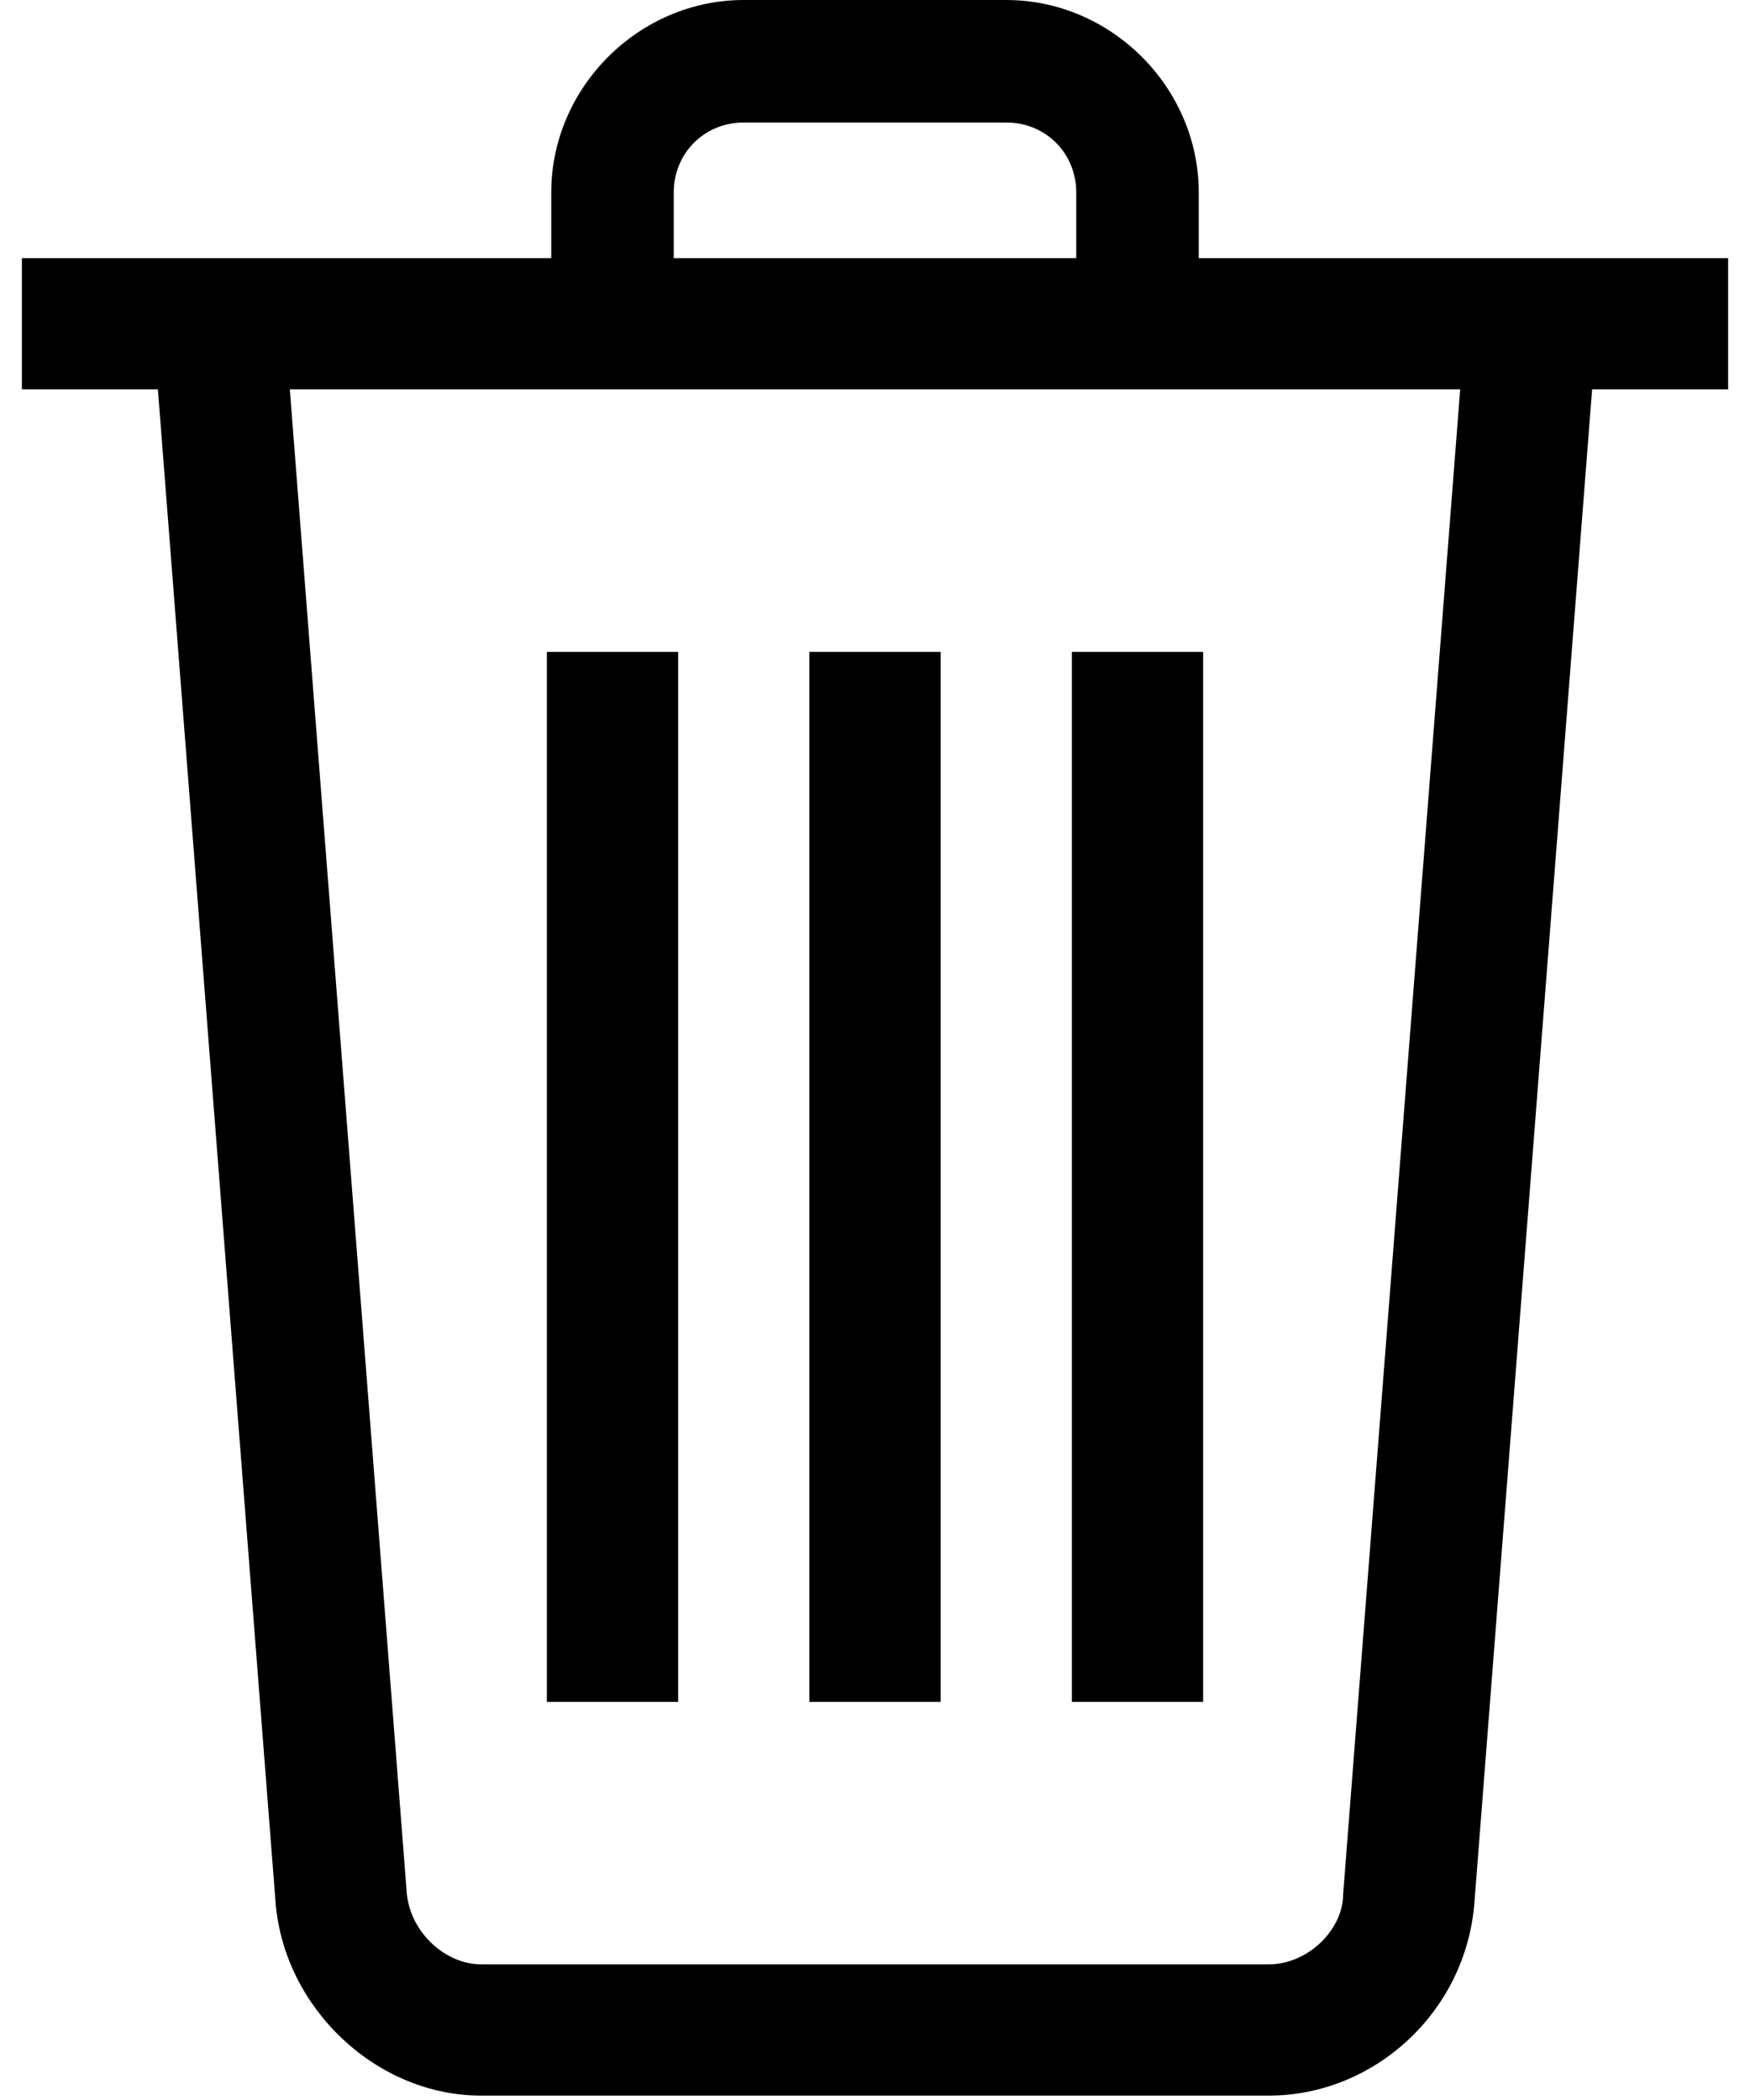 <svg width="40" height="48" viewBox="0 0 40 48" fill="none" xmlns="http://www.w3.org/2000/svg">
<path d="M12.5 14.9H15.5V38.9H12.5V14.9Z" fill="#000000"/>
<path d="M18.5 14.9H21.5V38.9H18.5V14.9Z" fill="#000000"/>
<path d="M24.5 14.9H27.5V38.9H24.5V14.9Z" fill="#000000"/>
<path d="M0.5 5.9H39.5V8.9H0.5V5.9Z" fill="#000000"/>
<path d="M27.4 7.4H24.6V4.4C24.6 3.5 23.9 2.8 23 2.8H17C16.1 2.8 15.4 3.5 15.4 4.4V7.4H12.6V4.4C12.6 2 14.6 0 17 0H23C25.4 0 27.4 2 27.4 4.4V7.4Z" fill="#000000"/>
<path d="M29 47.9H11C8.6 47.9 6.5 45.9 6.3 43.5L3.5 7.5L6.5 7.3L9.3 43.3C9.4 44.2 10.2 44.9 11 44.9H29C29.9 44.9 30.7 44.1 30.7 43.3L33.5 7.3L36.5 7.5L33.7 43.5C33.5 46 31.4 47.9 29 47.9Z" fill="#000000"/>
</svg>
